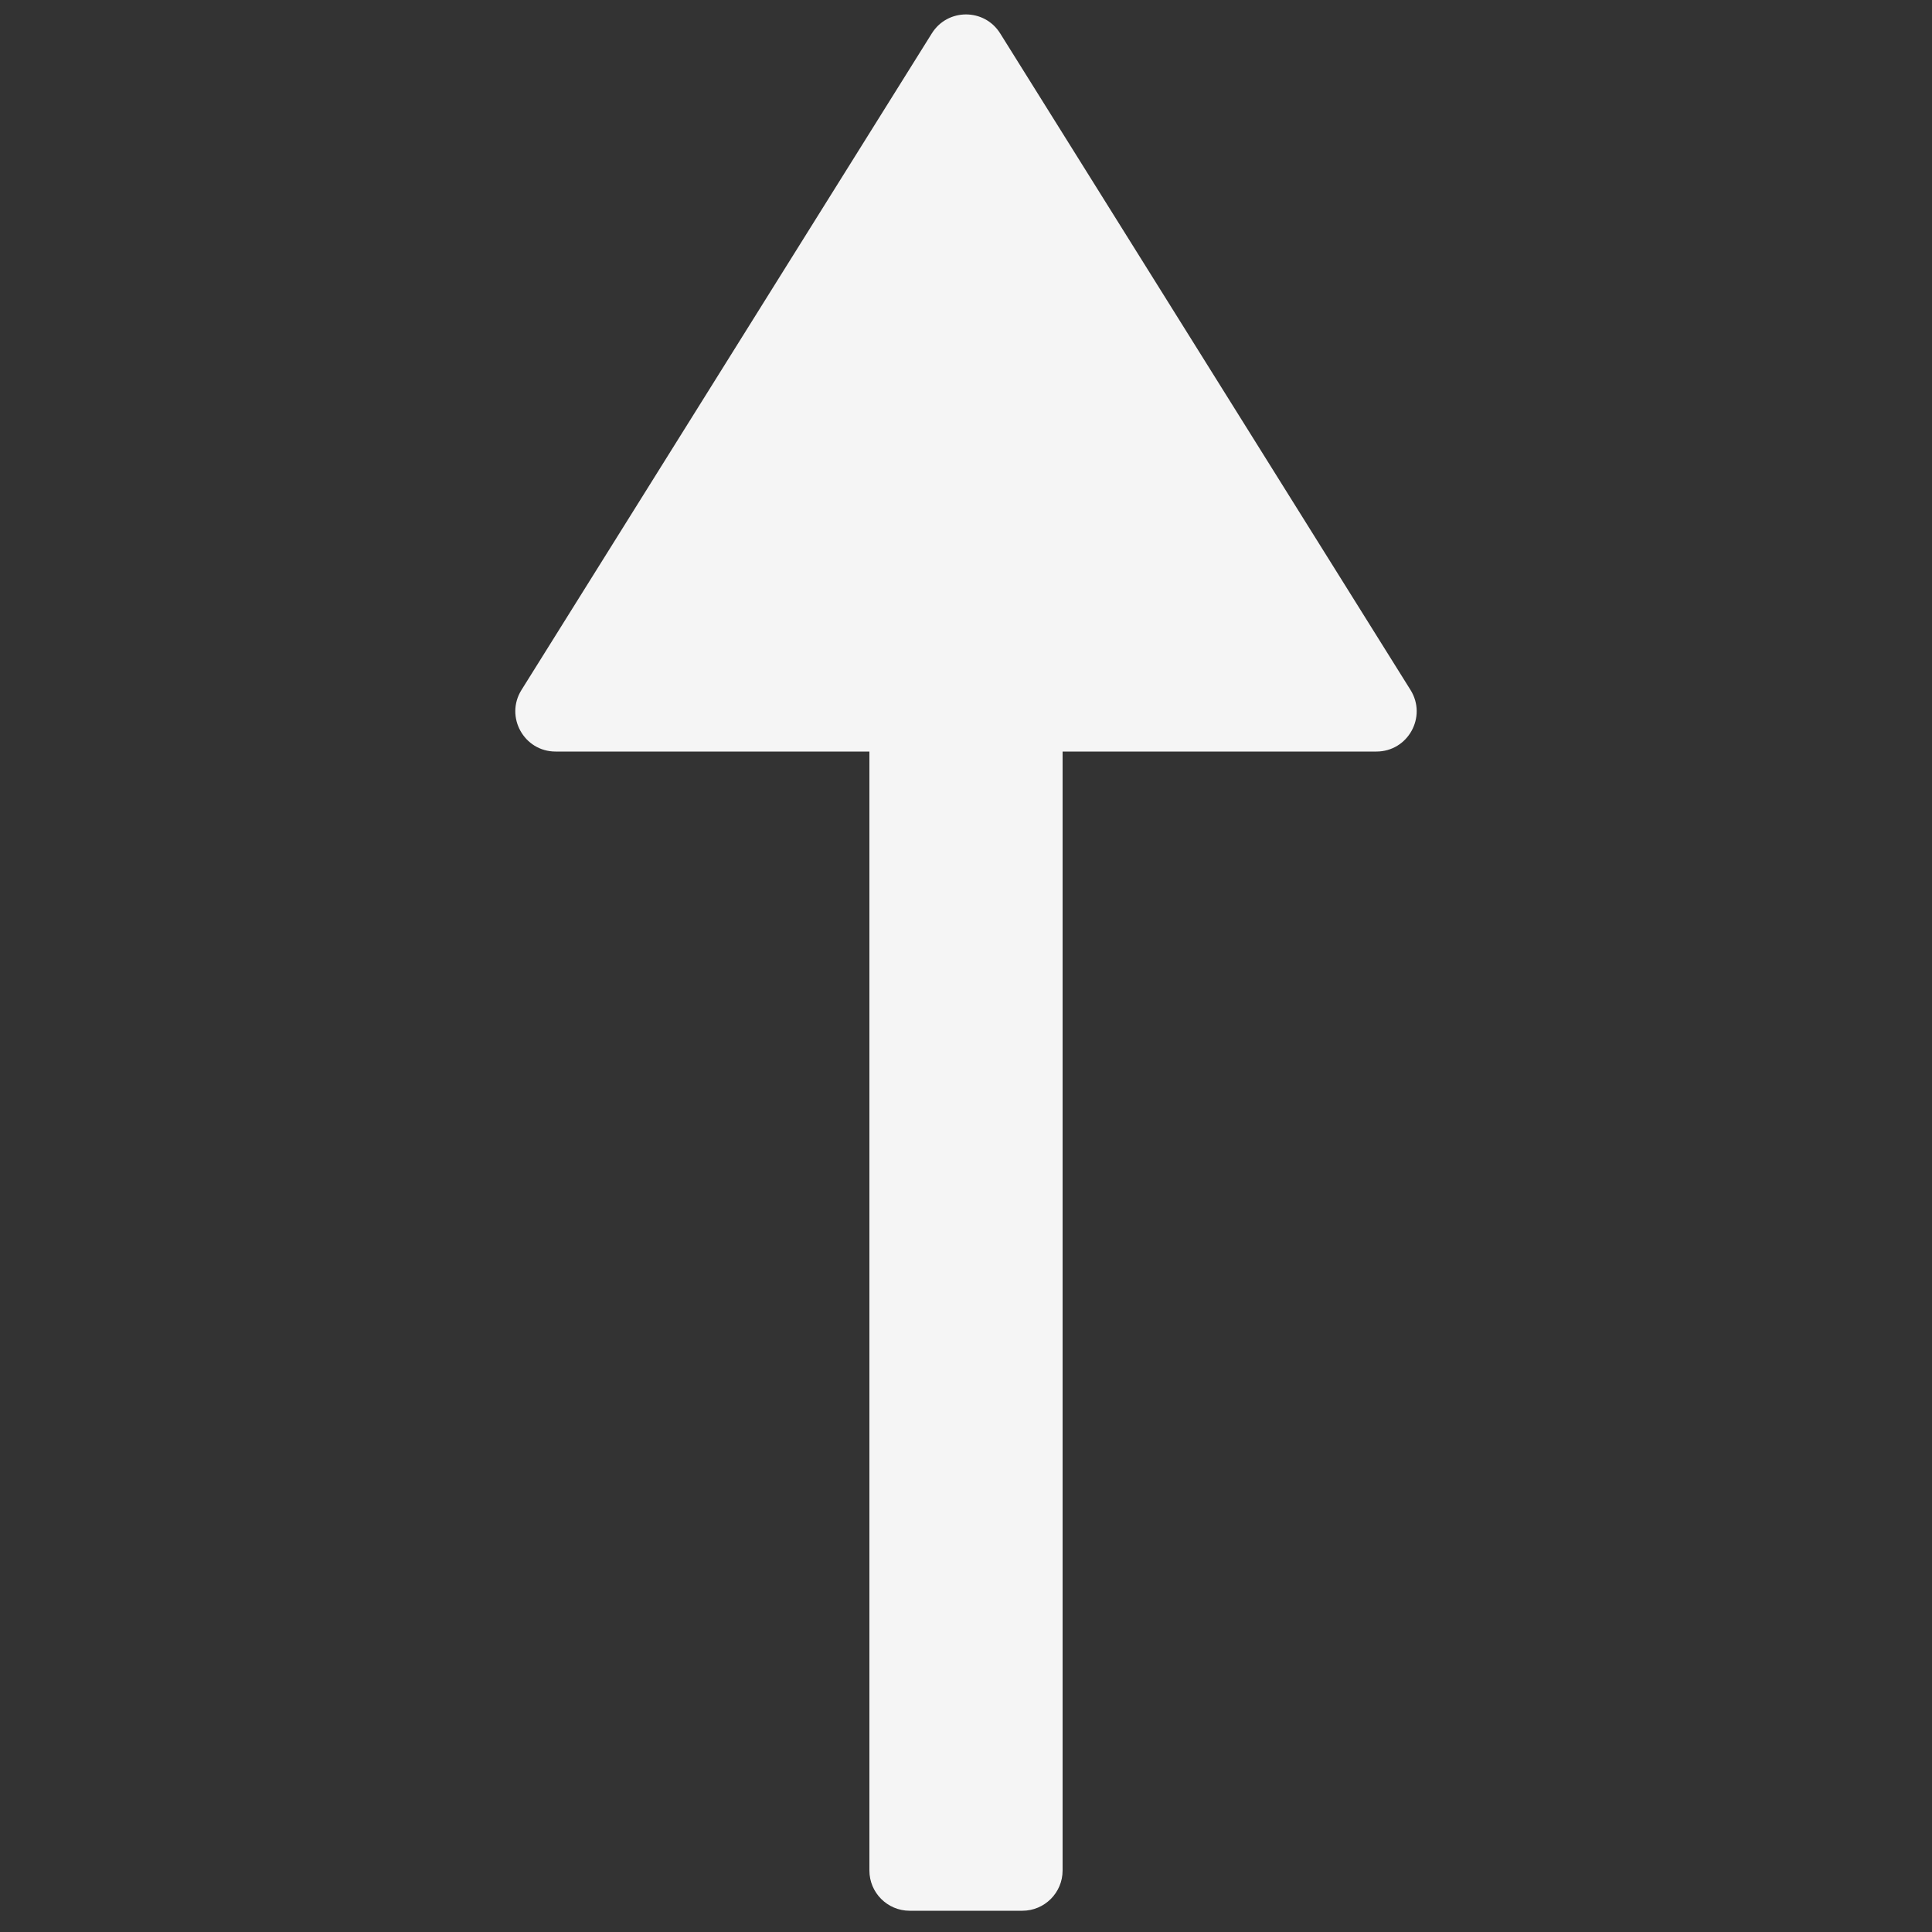 <svg width="24" height="24" viewBox="0 0 24 24" fill="none" xmlns="http://www.w3.org/2000/svg">
<rect x="0" y="0" width="24" height="24" fill="#333333" stroke="none"/>
<g clip-path="url(#clip0_22_1506)">
<path fill-rule="evenodd" clip-rule="evenodd" d="M17.098 9.336C17.491 9.336 17.73 8.904 17.522 8.571L12.424 0.414C12.228 0.101 11.772 0.101 11.576 0.414L6.478 8.571C6.27 8.904 6.509 9.336 6.902 9.336H10.8V23.236C10.8 23.512 11.024 23.736 11.3 23.736H12.7C12.976 23.736 13.2 23.512 13.2 23.236V9.336H17.098Z" fill="white" fill-opacity="0.949"/>
</g>
<defs>
<clipPath id="clip0_22_1506">
<rect width="24" height="24" fill="white"/>
</clipPath>
</defs>
</svg>
